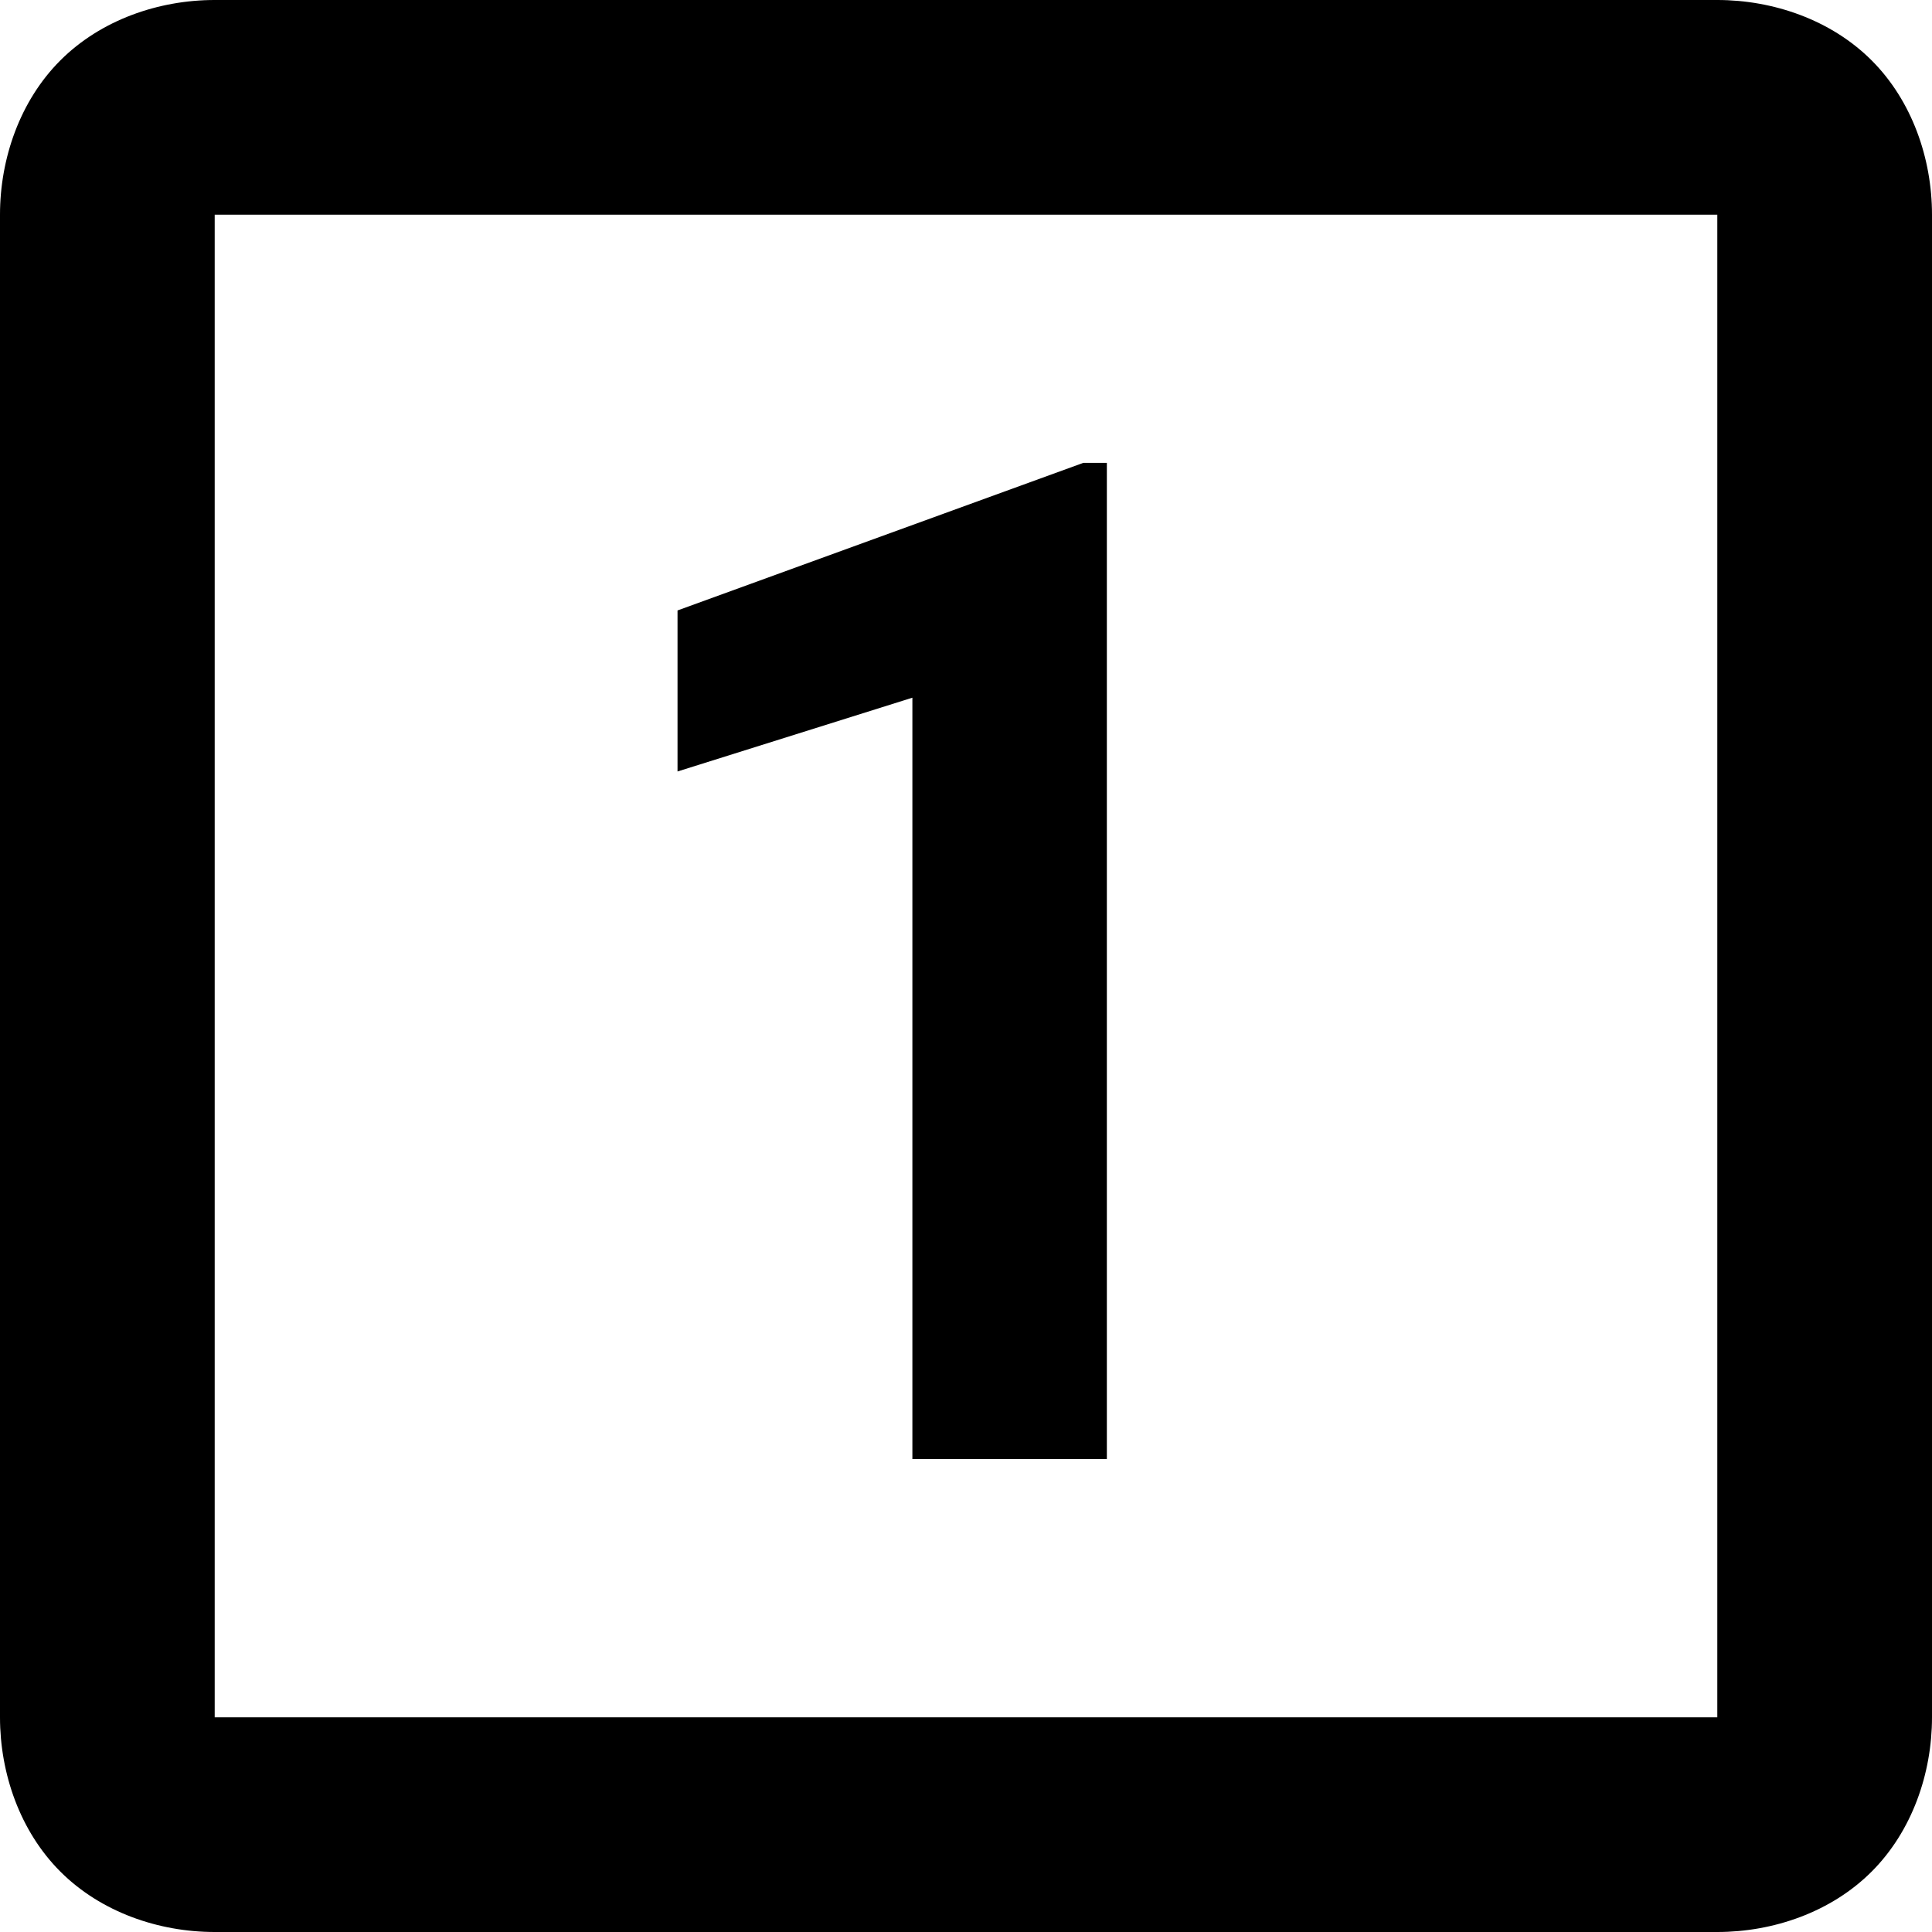 <svg xmlns="http://www.w3.org/2000/svg" viewBox="0 0 32 32"><path fill="currentColor" fill-rule="evenodd" d="M3.556 0C2.627 0 1.67.33 1 1c-.67.67-1 1.627-1 2.556v24.888C0 29.373.33 30.33 1 31c.67.67 1.627 1 2.556 1h24.888c.929 0 1.886-.33 2.556-1 .67-.67 1-1.627 1-2.556V3.556c0-.929-.33-1.886-1-2.556-.67-.67-1.627-1-2.556-1H3.556zm0 3.556h24.888v24.888H3.556V3.556zm14.388 4.11l-6.722 2.445v2.667l3.89-1.222v12.61h3.221v-16.5h-.389z"/></svg>